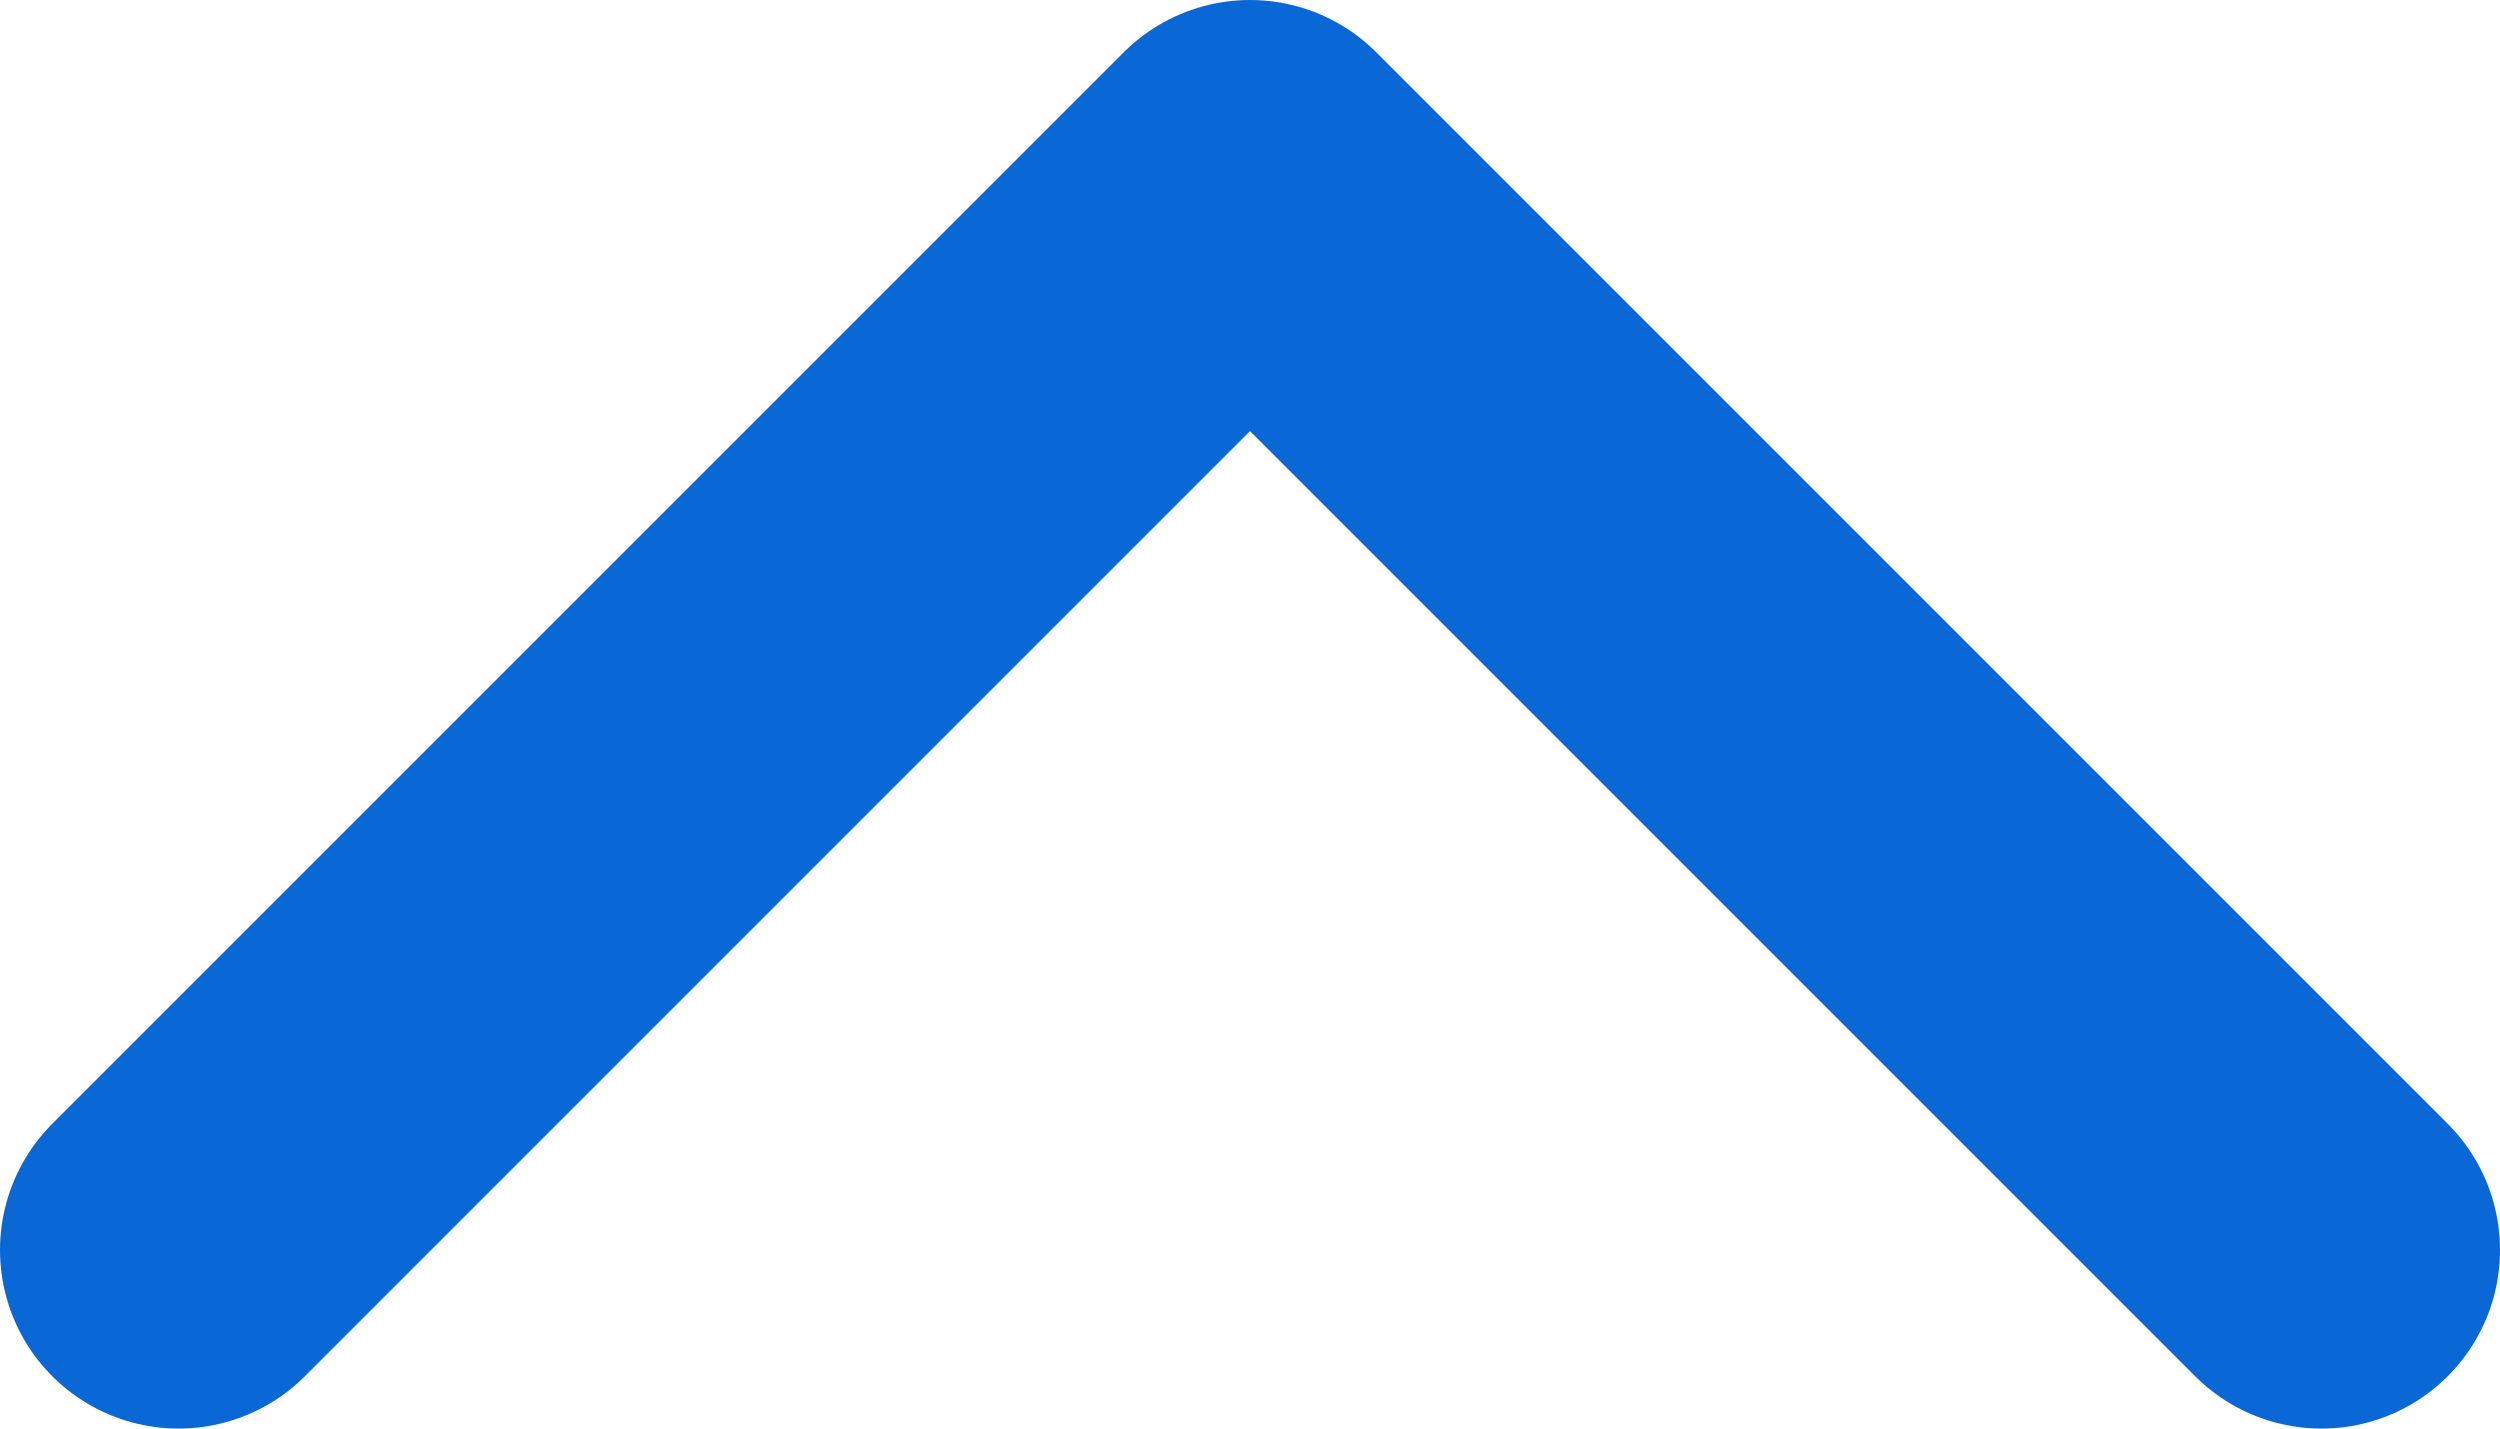 <svg width="14" height="8" viewBox="0 0 14 8" fill="none" xmlns="http://www.w3.org/2000/svg">
<path d="M1 7L7 1L13 7" stroke="#0967D6" stroke-width="2" stroke-linecap="round" stroke-linejoin="round"/>
</svg>
